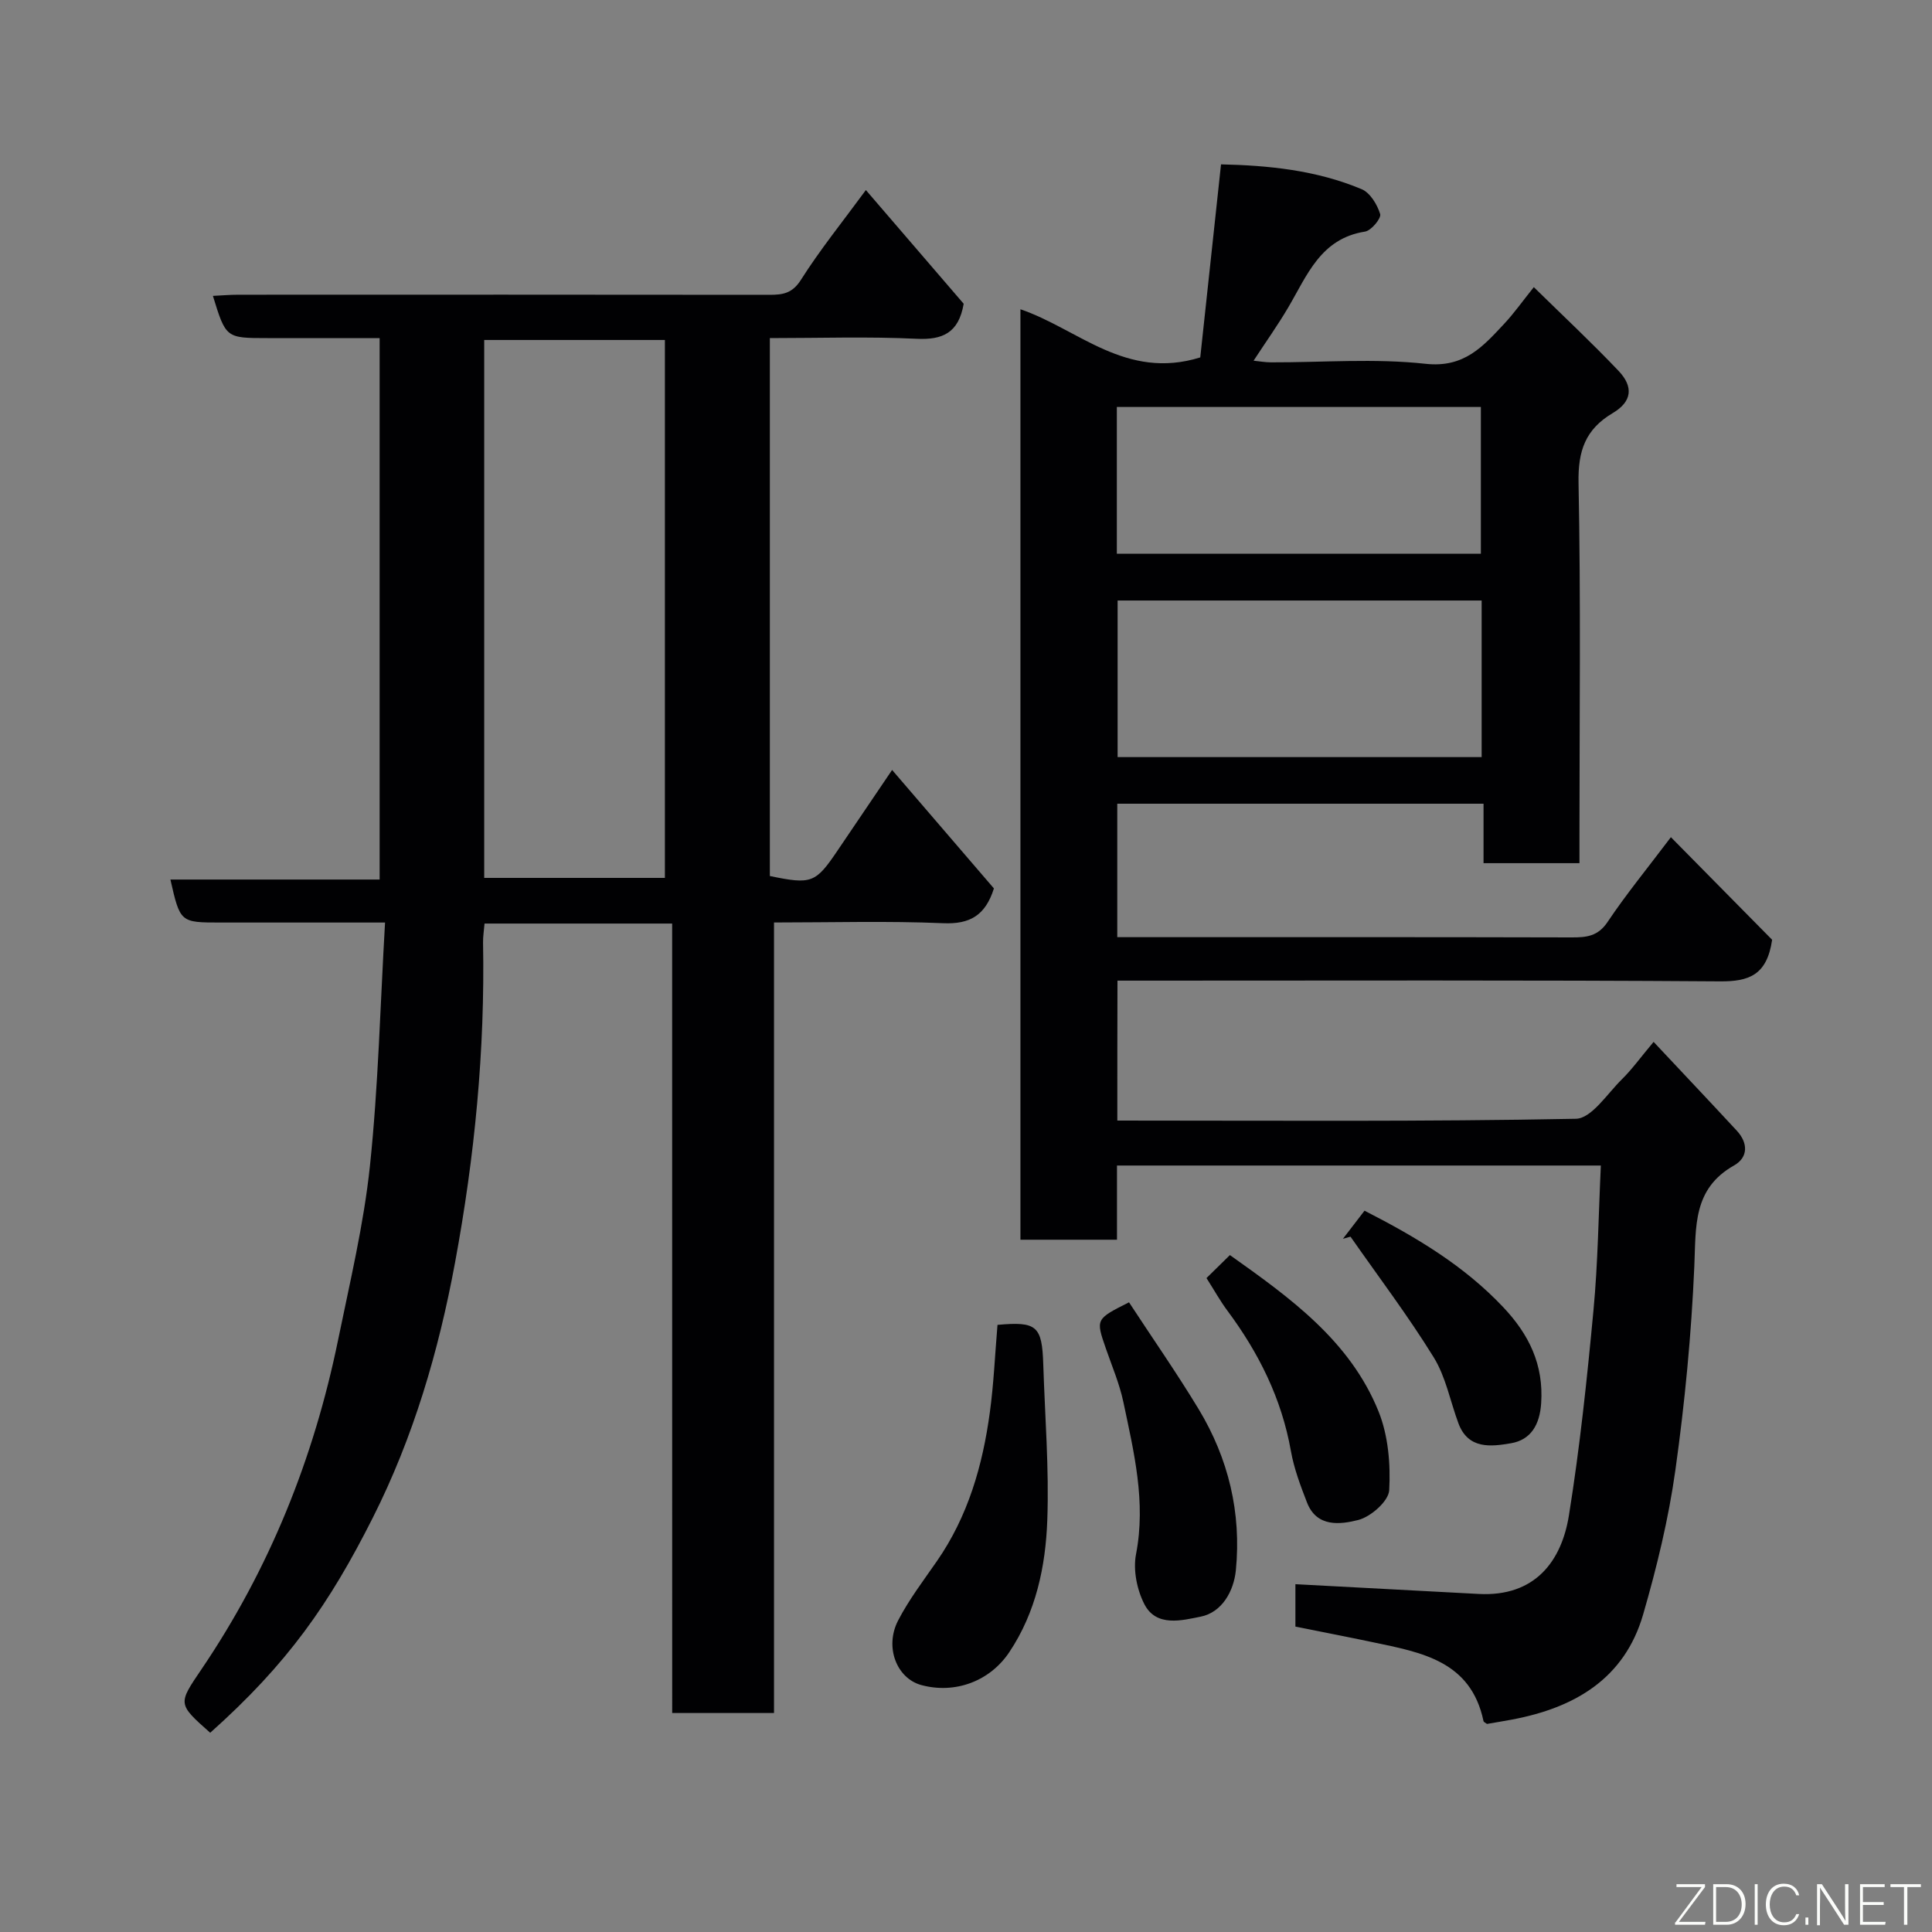 <svg enable-background="new 0 0 400 400" viewBox="0 0 400 400" xmlns="http://www.w3.org/2000/svg"><rect x="0" y="0" width="400" height="400" fill="#808080" stroke="none"/><path d="m231.33 232c31.96 0 63.46.25 94.94-.37 3.24-.06 6.49-5.19 9.53-8.18 2.08-2.04 3.8-4.45 6.56-7.74 6.03 6.43 11.66 12.38 17.22 18.38 2.37 2.55 2.38 5.54-.56 7.2-8.58 4.85-7.87 12.67-8.23 20.89-.61 14.1-1.96 28.21-3.92 42.19-1.41 10.09-3.84 20.1-6.68 29.9-3.86 13.29-14.17 19.3-27.06 21.73-1.75.33-3.5.62-5.26.92-.26-.2-.68-.36-.73-.6-2.62-12.47-12.89-14.21-22.88-16.31-5.37-1.13-10.75-2.17-16.06-3.24 0-3.44 0-6.39 0-8.78 12.77.68 25.36 1.35 37.95 2.02 11.72.62 17.17-6.86 18.68-16.27 2.26-14.06 3.75-28.26 5.08-42.44.93-9.85 1.04-19.78 1.53-29.99-33.76 0-66.69 0-100.18 0v15.36c-6.93 0-13.31 0-19.99 0 0-64.13 0-128.2 0-192.64 11.96 4.08 21.8 14.75 37.23 9.97 1.34-12.46 2.78-25.89 4.3-39.97 9.7.21 19.69 1.18 29.12 5.14 1.75.74 3.23 3.18 3.83 5.15.26.87-1.85 3.43-3.14 3.63-9.2 1.44-11.98 9.06-15.9 15.71-2.15 3.65-4.62 7.12-7.17 11.02 1.22.12 2.42.34 3.62.34 10.67.03 21.43-.86 31.97.3 8.05.89 11.93-3.62 16.33-8.32 2.01-2.15 3.72-4.58 6.1-7.55 6.11 5.99 12 11.5 17.55 17.34 3.14 3.31 2.77 6.37-1.19 8.72-5.72 3.39-7.23 7.87-7.1 14.47.48 24.32.19 48.66.19 72.99v5.74c-6.71 0-13.1 0-19.86 0 0-4.06 0-8.01 0-12.31-25.42 0-50.47 0-75.83 0v27.63h5.54c29.5 0 59-.03 88.5.05 3.09.01 5.48-.21 7.48-3.21 3.81-5.69 8.17-11.01 13.1-17.54 7.32 7.42 14.44 14.63 20.96 21.24-1.07 7.35-4.82 8.65-10.8 8.61-39.66-.28-79.33-.15-118.99-.15-1.81 0-3.62 0-5.75 0-.03 9.67-.03 19.05-.03 28.97zm75.43-107.67c-25.39 0-50.42 0-75.37 0v32.42h75.37c0-10.83 0-21.42 0-32.42zm-75.53-9.68h75.37c0-10.4 0-20.45 0-30.39-25.32 0-50.23 0-75.37 0z" fill="#010103"/><path d="m139.16 191.21c-13.32 0-25.92 0-38.84 0-.11 1.37-.33 2.64-.31 3.91.42 22.31-1.73 44.32-5.8 66.29-3.41 18.43-8.63 36.16-17.02 52.81-9.01 17.88-17.63 30.22-33.67 44.53-6.79-6.02-6.68-5.95-1.79-13.17 14.07-20.77 23.23-43.61 28.26-68.12 2.45-11.97 5.32-23.94 6.6-36.06 1.74-16.54 2.13-33.22 3.13-50.4-12.15 0-23.1 0-34.05 0-8.36 0-8.36 0-10.39-8.9h43.32c0-37.34 0-74.39 0-112.1-7.67 0-15.43 0-23.2 0-8.63 0-8.63 0-11.32-8.74 1.82-.09 3.54-.24 5.27-.24 36.66-.01 73.33-.03 109.99.02 2.77 0 4.71-.31 6.49-3.11 3.91-6.18 8.54-11.91 13.44-18.58 6.98 8.12 13.8 16.04 20.25 23.54-1.04 6.05-4.36 7.52-9.79 7.25-9.97-.48-19.97-.14-30.34-.14v111.37c8.64 1.79 9.46 1.48 14.04-5.31 3.55-5.27 7.12-10.52 11.27-16.65 7.33 8.53 14.36 16.71 21.08 24.53-1.78 5.62-5 7.44-10.51 7.2-11.47-.49-22.98-.15-35.02-.15v163.67c-7.26 0-13.98 0-21.08 0-.01-54.36-.01-108.62-.01-163.45zm-1.5-9.45c0-37.41 0-74.44 0-111.37-12.72 0-25.1 0-37.41 0v111.37z" fill="#010103"/><path d="m206.52 274.3c8.15-.74 9.23.2 9.48 8.23.34 10.74 1.22 21.49.83 32.21-.35 9.58-2.34 19.04-7.85 27.3-4.02 6.04-11.22 8.72-18.21 6.84-5.1-1.37-7.69-7.85-4.82-13.39 2.24-4.31 5.23-8.24 8.01-12.25 6.46-9.3 9.49-19.83 10.98-30.86.8-5.85 1.05-11.77 1.58-18.08z" fill="#010103"/><path d="m233.75 269.63c4.88 7.46 9.9 14.65 14.43 22.14 6.17 10.22 8.86 21.46 7.69 33.35-.43 4.32-2.88 8.71-7.28 9.59-3.82.76-9.19 2.23-11.66-2.58-1.54-3-2.36-7.09-1.73-10.34 2.1-10.85-.44-21.15-2.62-31.52-.8-3.78-2.35-7.4-3.62-11.07-2.11-6.1-2.13-6.09 4.79-9.57z" fill="#010103"/><path d="m249.79 264.61c1.65-1.62 3.19-3.13 4.85-4.76 12.48 8.86 24.87 17.74 30.78 32.39 2 4.98 2.5 10.9 2.2 16.3-.13 2.26-3.81 5.5-6.42 6.16-3.67.93-8.57 1.58-10.59-3.6-1.35-3.47-2.69-7.02-3.34-10.67-1.92-10.87-6.67-20.36-13.18-29.11-1.45-1.95-2.64-4.1-4.3-6.71z" fill="#010103"/><path d="m282.51 250.66c10.92 5.58 20.67 11.46 28.7 19.96 5.36 5.67 8.41 11.92 7.87 19.92-.29 4.4-2.11 7.57-6.25 8.27-4.1.7-8.87 1.32-10.89-4.16-1.69-4.56-2.6-9.57-5.1-13.62-5.31-8.6-11.44-16.69-17.23-24.99-.52.15-1.05.29-1.57.44 1.43-1.85 2.85-3.71 4.47-5.82z" fill="#010103"/><g fill="#fbfcfa"><path d="m346.9 398 5.4-7.3h-5.2v-.6h5.9v.6l-5.4 7.2h5.5l-.1.6h-6.2v-.5z"/><path d="m354.7 390.1h2.8c2.3 0 3.9 1.6 3.9 4.1s-1.6 4.3-3.9 4.3h-2.8zm.6 7.8h2c2.2 0 3.3-1.6 3.3-3.6 0-1.8-1-3.6-3.3-3.6h-2z"/><path d="m363.9 390.1v8.4h-.6v-8.4h1.6z"/><path d="m372.5 396.3c-.4 1.3-1.4 2.3-3.2 2.3-2.4 0-3.7-1.9-3.7-4.3 0-2.3 1.2-4.3 3.7-4.3 1.8 0 2.9 1 3.2 2.4h-.6c-.4-1.1-1.1-1.8-2.5-1.8-2.1 0-3 1.9-3 3.7s.9 3.7 3 3.7c1.4 0 2.1-.7 2.5-1.7z"/><path d="m373.8 398.5v-1.5h.6v1.5z"/><path d="m376.2 398.5v-8.4h1c1.3 2 4.4 6.7 4.9 7.6-.1-1.2-.1-2.4-.1-3.8v-3.8h.7v8.4h-.9c-1.2-1.9-4.4-6.8-5-7.7.1 1.1 0 2.3 0 3.9v3.9h-.6z"/><path d="m390 394.4h-4.3v3.5h4.7l-.1.6h-5.2v-8.4h5.1v.6h-4.5v3.1h4.3z"/><path d="m394.2 390.7h-2.8v-.6h6.3v.6h-2.8v7.8h-.7z"/></g></svg>
